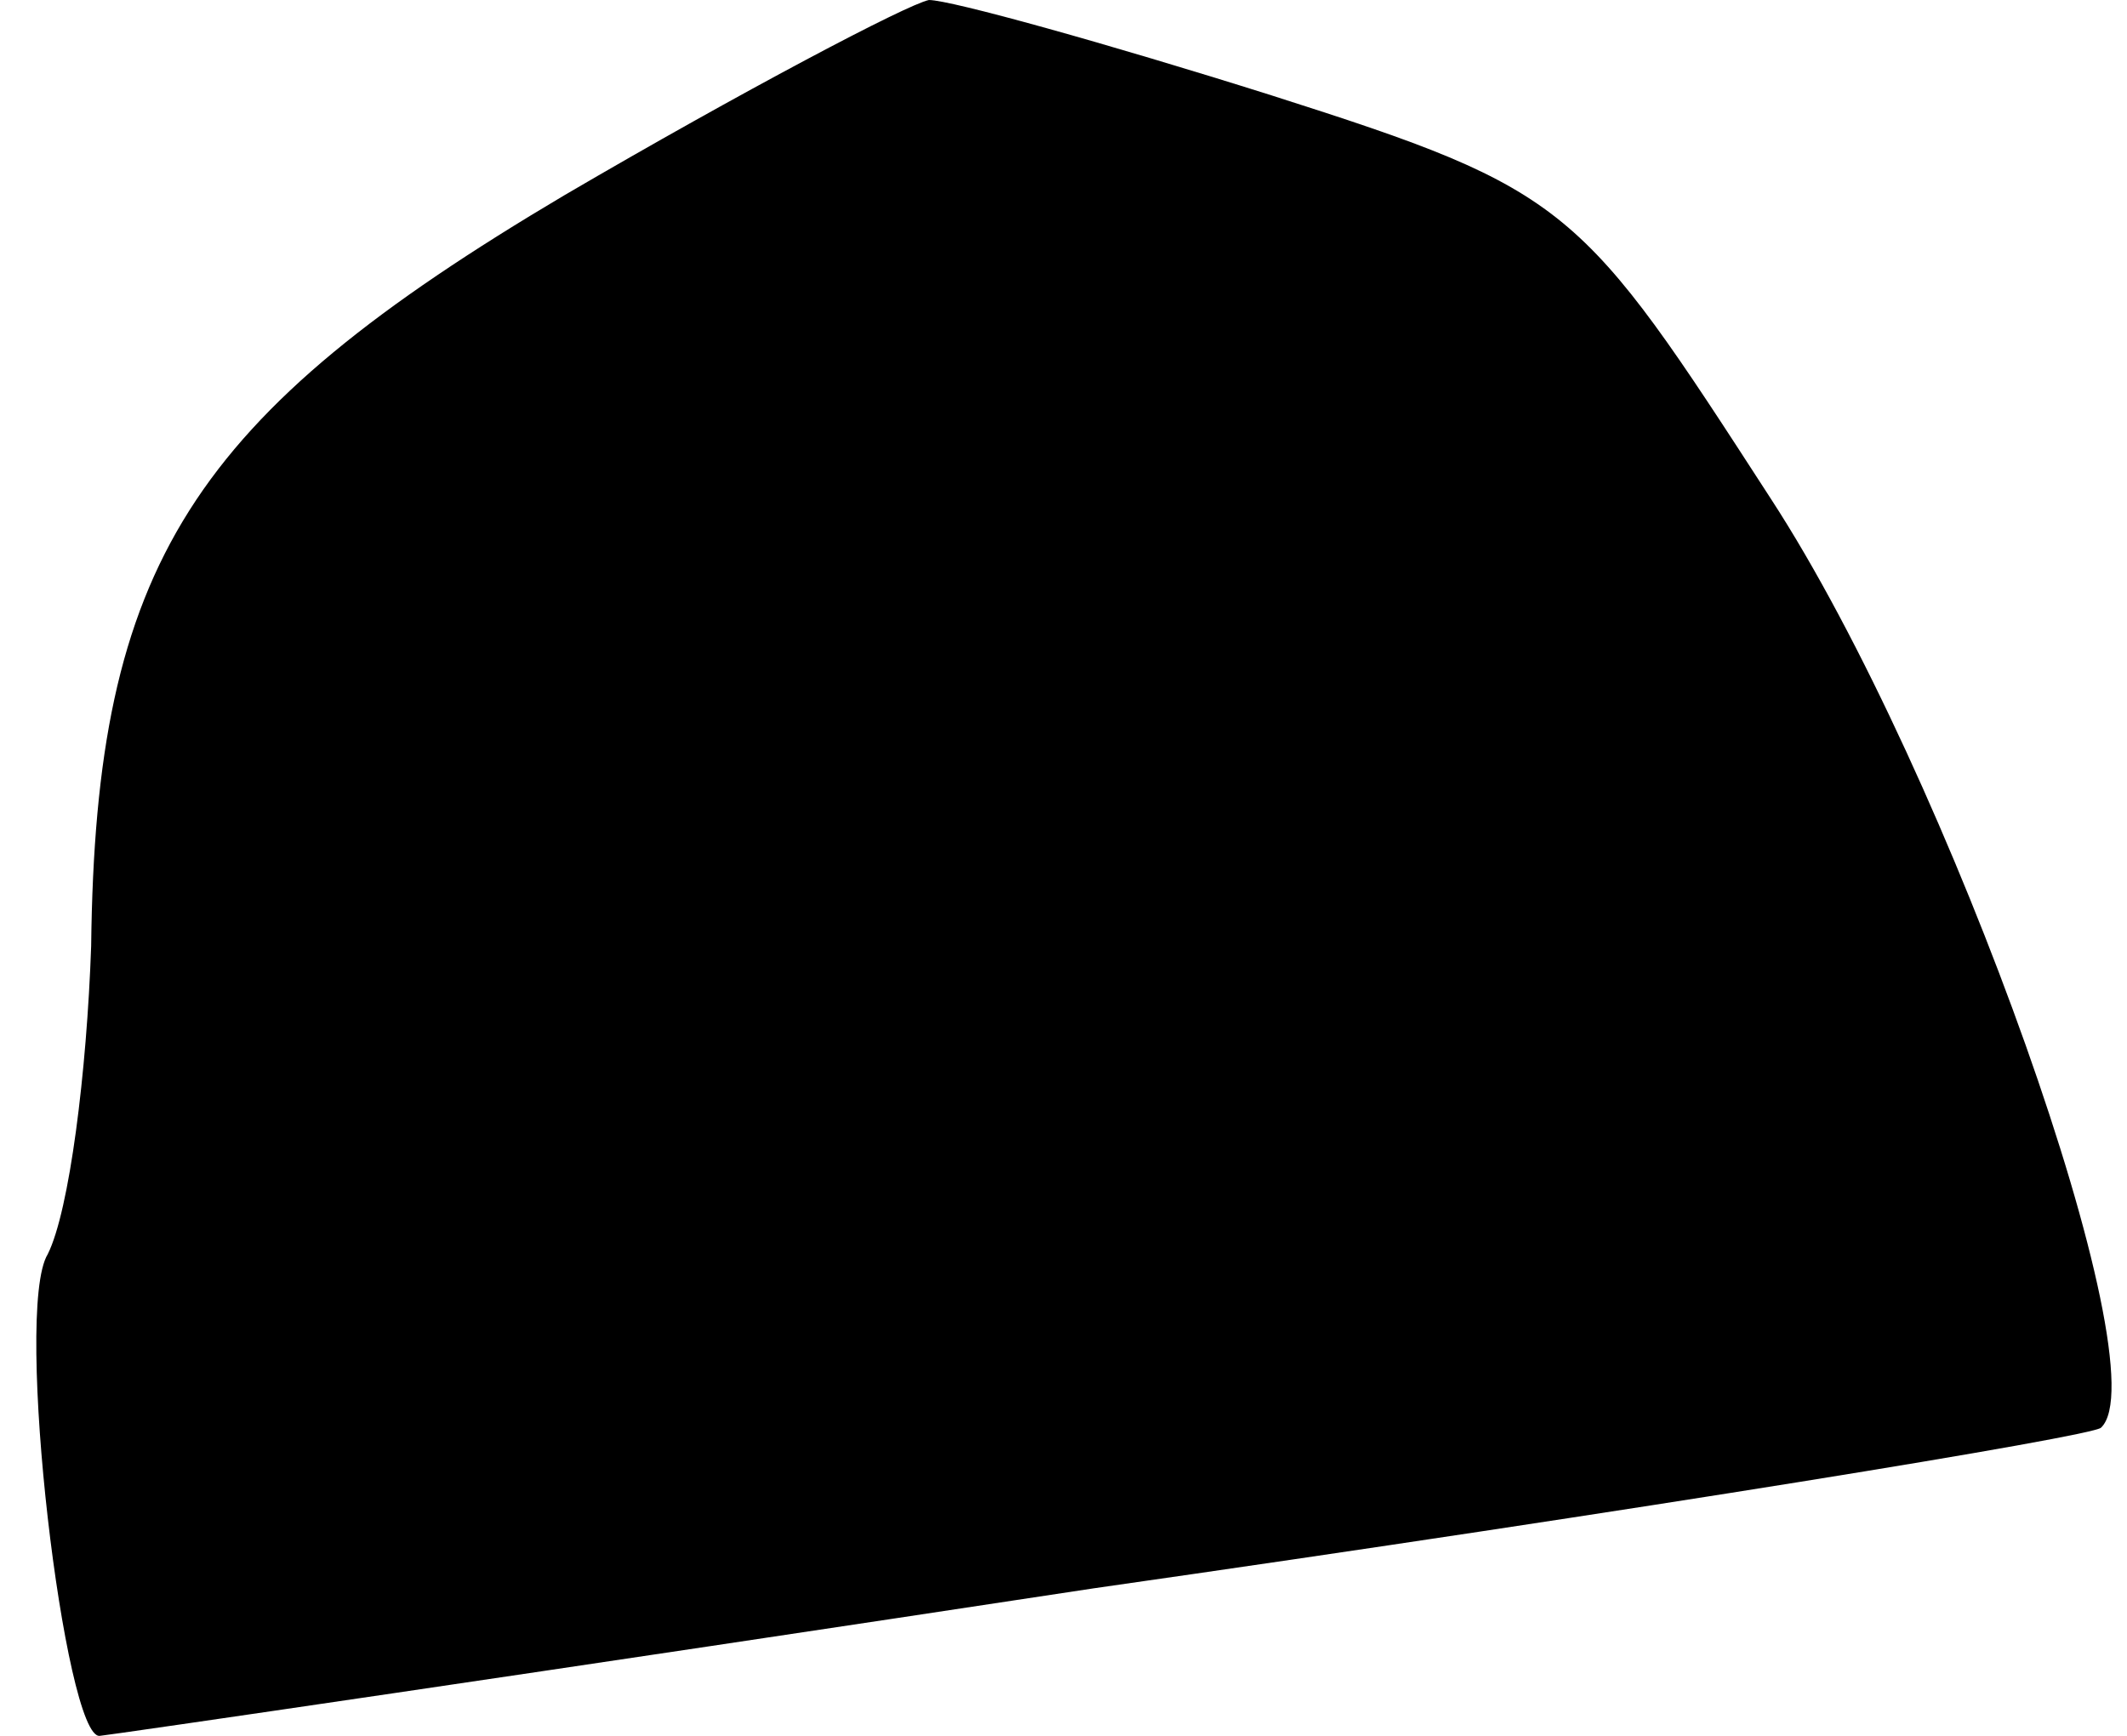 <?xml version="1.0" standalone="no"?>
<!DOCTYPE svg PUBLIC "-//W3C//DTD SVG 20010904//EN"
 "http://www.w3.org/TR/2001/REC-SVG-20010904/DTD/svg10.dtd">
<svg version="1.0" xmlns="http://www.w3.org/2000/svg"
 width="49pt" height="40pt" viewBox="0 0 49 40"
 preserveAspectRatio="xMidYMid meet">
<g transform="translate(0,40) scale(0.1,-0.1)"
fill="#000000" stroke="none">
<path fill="#000000" stroke="none" d="M130 355 c-86 -51 -108 -85 -109 -173
-1 -29 -5 -61 -10 -71 -8 -13 4 -112 12 -111 1 0 104 15 229 34 126 18 230 35
232 37 14 13 -35 151 -76 214 -44 68 -46 71 -115 93 -38 12 -74 22 -79 22 -5
-1 -43 -21 -84 -45z"/>
</g>
</svg>
